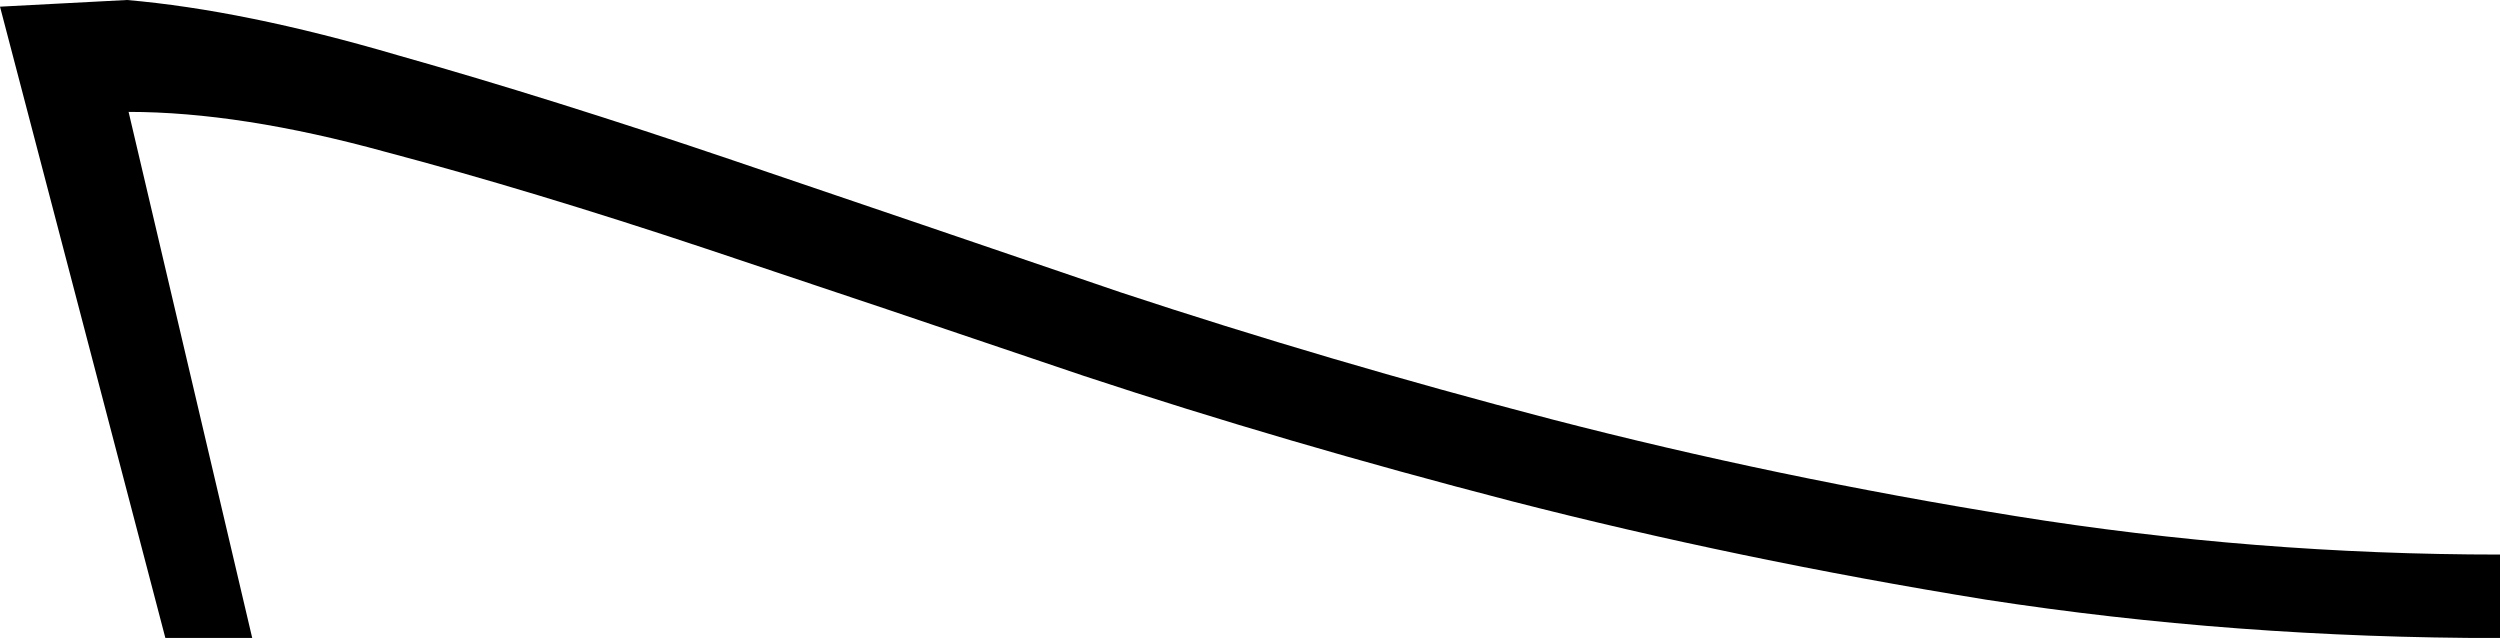 <?xml version="1.0" encoding="UTF-8" standalone="no"?>
<!-- Created with Inkscape (http://www.inkscape.org/) -->

<svg
   xmlns:dc="http://purl.org/dc/elements/1.1/"
   xmlns:cc="http://creativecommons.org/ns#"
   xmlns:rdf="http://www.w3.org/1999/02/22-rdf-syntax-ns#"
   xmlns:svg="http://www.w3.org/2000/svg"
   xmlns="http://www.w3.org/2000/svg"
   xmlns:sodipodi="http://sodipodi.sourceforge.net/DTD/sodipodi-0.dtd"
   xmlns:inkscape="http://www.inkscape.org/namespaces/inkscape"
   width="37.133mm"
   height="9.475mm"
   viewBox="0 0 37.133 9.475"
   version="1.1"
   id="svg21836"
   inkscape:version="0.92.4 (5da689c313, 2019-01-14)"
   sodipodi:docname="U20.svg">
  <defs
     id="defs21830" />
  <sodipodi:namedview
     id="base"
     pagecolor="#ffffff"
     bordercolor="#666666"
     borderopacity="1.0"
     inkscape:pageopacity="0.0"
     inkscape:pageshadow="2"
     inkscape:zoom="0.35"
     inkscape:cx="-328.97321"
     inkscape:cy="-417.14285"
     inkscape:document-units="mm"
     inkscape:current-layer="layer1"
     showgrid="false"
     fit-margin-top="0"
     fit-margin-left="0"
     fit-margin-right="0"
     fit-margin-bottom="0"
     inkscape:window-width="1920"
     inkscape:window-height="1017"
     inkscape:window-x="-8"
     inkscape:window-y="-8"
     inkscape:window-maximized="1" />
  <g
     inkscape:label="Layer 1"
     inkscape:groupmode="layer"
     id="layer1"
     transform="translate(0.272,-28.989)">
    <g
       aria-label="𓍈"
       style="font-style:normal;font-variant:normal;font-weight:normal;font-stretch:normal;font-size:50.8px;line-height:1.25;font-family:sans-serif;-inkscape-font-specification:'sans-serif, Normal';font-variant-ligatures:normal;font-variant-caps:normal;font-variant-numeric:normal;font-feature-settings:normal;text-align:start;letter-spacing:0px;word-spacing:0px;writing-mode:lr-tb;text-anchor:start;fill:#000000;fill-opacity:1;stroke:none;stroke-width:0.265"
       id="text22383">
      <path
         d="m 1.613,28.989 q 1.736,0.149 4.018,0.819 2.282,0.645 4.986,1.563 2.704,0.918 5.755,1.96 3.076,1.017 6.4,1.885 3.349,0.868 6.896,1.439 3.547,0.571 7.193,0.571 v 1.24 q -3.944,0 -7.64,-0.571 -3.671,-0.595 -7.045,-1.463 -3.349,-0.868 -6.35,-1.86 Q 12.825,33.553 10.221,32.685 7.616,31.817 5.458,31.246 3.3,30.651 1.638,30.651 l 1.836,7.813 H 2.184 l -2.456,-9.376 z"
         style="stroke-width:0.265"
         id="path22385"
         inkscape:connector-curvature="0" />
    </g>
  </g>
</svg>
